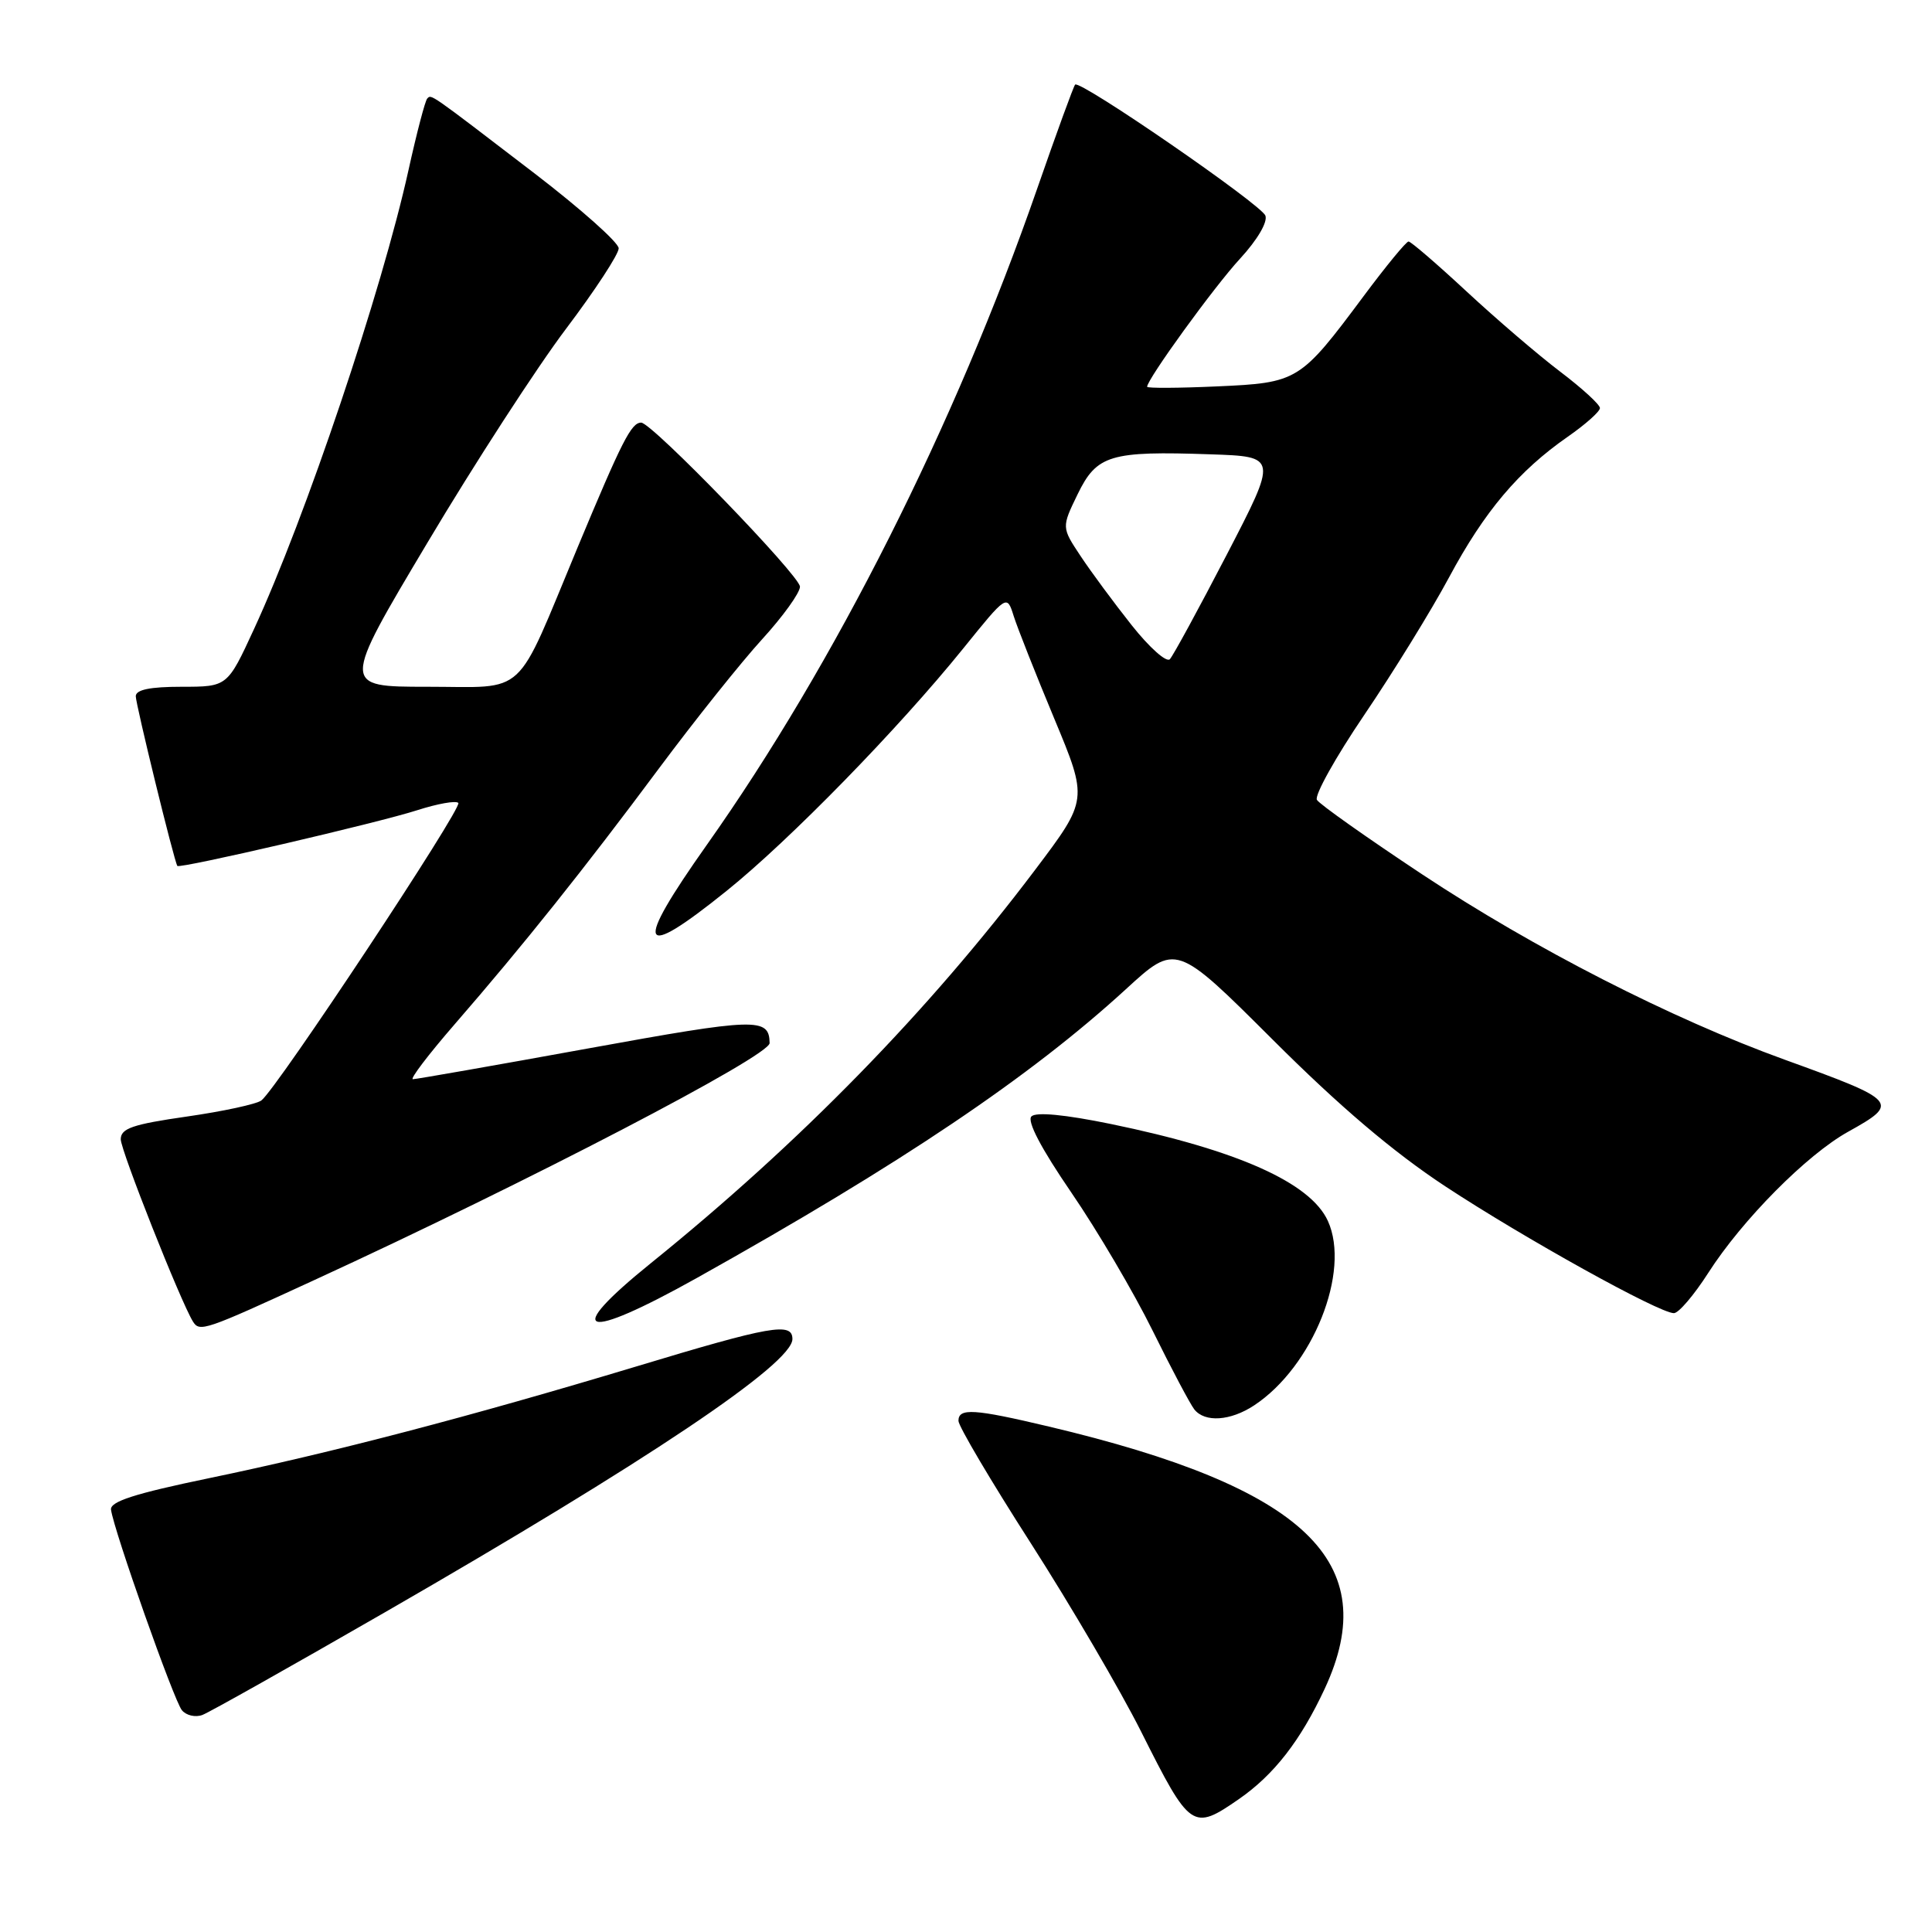 <?xml version="1.0" encoding="UTF-8" standalone="no"?>
<!DOCTYPE svg PUBLIC "-//W3C//DTD SVG 1.1//EN" "http://www.w3.org/Graphics/SVG/1.1/DTD/svg11.dtd" >
<svg xmlns="http://www.w3.org/2000/svg" xmlns:xlink="http://www.w3.org/1999/xlink" version="1.1" viewBox="0 0 256 256">
 <g >
 <path fill="currentColor"
d=" M 164.16 238.39 C 168.82 235.16 172.32 230.65 175.53 223.77 C 183.36 206.95 172.99 197.09 139.00 189.03 C 129.06 186.67 127.00 186.54 127.00 188.27 C 127.00 188.97 131.32 196.28 136.61 204.52 C 141.89 212.76 148.47 224.00 151.23 229.50 C 157.71 242.41 158.03 242.63 164.16 238.39 Z  M 51.00 213.64 C 85.63 193.70 105.00 180.71 105.00 177.43 C 105.00 175.17 102.19 175.66 84.29 181.07 C 62.29 187.70 44.03 192.48 27.73 195.86 C 17.79 197.92 14.55 198.97 14.71 200.05 C 15.11 202.88 23.06 225.37 24.10 226.61 C 24.67 227.31 25.90 227.59 26.82 227.24 C 27.75 226.89 38.62 220.77 51.00 213.64 Z  M 166.18 186.22 C 173.96 181.09 179.00 168.48 175.95 161.78 C 173.64 156.71 163.96 152.39 147.22 148.94 C 141.08 147.68 137.28 147.32 136.67 147.93 C 136.05 148.55 137.96 152.18 141.95 158.01 C 145.39 163.03 150.24 171.27 152.73 176.32 C 155.22 181.37 157.71 186.06 158.25 186.75 C 159.65 188.52 163.04 188.29 166.18 186.22 Z  M 41.64 169.62 C 70.00 156.58 102.02 139.91 101.98 138.21 C 101.91 134.81 100.29 134.86 77.90 138.93 C 65.58 141.17 55.14 143.00 54.71 143.00 C 54.28 143.00 56.76 139.74 60.22 135.75 C 69.32 125.27 77.43 115.11 87.30 101.84 C 92.07 95.43 98.23 87.72 100.99 84.70 C 103.74 81.69 106.00 78.55 106.00 77.74 C 106.00 76.29 86.37 56.00 84.96 56.00 C 83.65 56.00 82.44 58.38 76.55 72.50 C 68.10 92.79 70.03 91.00 56.60 91.00 C 45.25 91.00 45.25 91.00 56.63 71.92 C 62.88 61.42 71.15 48.67 75.00 43.57 C 78.85 38.47 81.99 33.67 81.98 32.90 C 81.96 32.13 76.96 27.68 70.86 23.00 C 56.66 12.12 57.18 12.49 56.61 13.06 C 56.34 13.33 55.22 17.59 54.13 22.53 C 50.59 38.57 40.47 68.61 33.65 83.37 C 30.13 91.00 30.13 91.00 24.07 91.00 C 19.88 91.00 18.00 91.39 17.99 92.25 C 17.99 93.33 23.06 114.07 23.50 114.74 C 23.76 115.15 50.16 109.02 55.31 107.35 C 57.96 106.50 60.40 106.06 60.73 106.39 C 61.34 107.00 36.70 144.23 34.64 145.81 C 34.01 146.30 29.56 147.26 24.75 147.95 C 17.57 148.98 16.00 149.52 16.00 150.96 C 16.00 152.44 23.92 172.44 25.56 175.10 C 26.45 176.54 27.07 176.33 41.64 169.62 Z  M 92.35 169.33 C 119.46 154.17 136.47 142.72 149.17 131.09 C 155.83 124.98 155.83 124.98 168.67 137.79 C 177.50 146.61 184.61 152.65 191.50 157.19 C 201.97 164.08 219.85 174.00 221.80 174.00 C 222.43 174.00 224.47 171.60 226.35 168.67 C 230.85 161.64 239.42 152.99 244.91 149.95 C 251.76 146.14 251.51 145.85 236.50 140.42 C 221.49 134.99 203.26 125.67 188.42 115.84 C 181.12 111.00 174.85 106.57 174.50 105.99 C 174.14 105.41 176.97 100.34 180.78 94.72 C 184.59 89.10 189.65 80.90 192.01 76.50 C 196.71 67.74 201.22 62.40 207.75 57.86 C 210.09 56.23 212.00 54.53 212.00 54.07 C 212.00 53.61 209.64 51.45 206.75 49.26 C 203.86 47.07 198.28 42.29 194.35 38.64 C 190.42 34.99 186.95 32.00 186.64 32.00 C 186.33 32.00 183.65 35.26 180.68 39.25 C 172.26 50.55 171.98 50.72 161.25 51.20 C 156.16 51.43 152.00 51.45 152.00 51.25 C 152.00 50.25 160.89 37.98 164.31 34.28 C 166.61 31.78 167.99 29.43 167.67 28.57 C 167.09 27.07 143.11 10.55 142.46 11.21 C 142.26 11.41 139.99 17.63 137.42 25.03 C 126.55 56.31 110.62 87.97 93.67 111.93 C 83.88 125.78 84.59 127.45 96.26 118.06 C 104.62 111.34 119.01 96.60 127.63 85.93 C 133.42 78.76 133.42 78.76 134.32 81.63 C 134.82 83.21 137.24 89.33 139.70 95.23 C 144.17 105.96 144.17 105.96 137.18 115.23 C 123.03 133.99 106.03 151.40 86.25 167.37 C 74.40 176.94 77.15 177.82 92.35 169.33 Z  M 149.96 82.85 C 147.63 79.91 144.58 75.79 143.19 73.69 C 140.66 69.88 140.66 69.88 142.79 65.49 C 145.33 60.27 147.09 59.74 160.40 60.20 C 169.29 60.50 169.29 60.50 162.55 73.50 C 158.84 80.65 155.45 86.88 155.01 87.35 C 154.56 87.82 152.29 85.79 149.96 82.85 Z "/>
</g>
</svg>